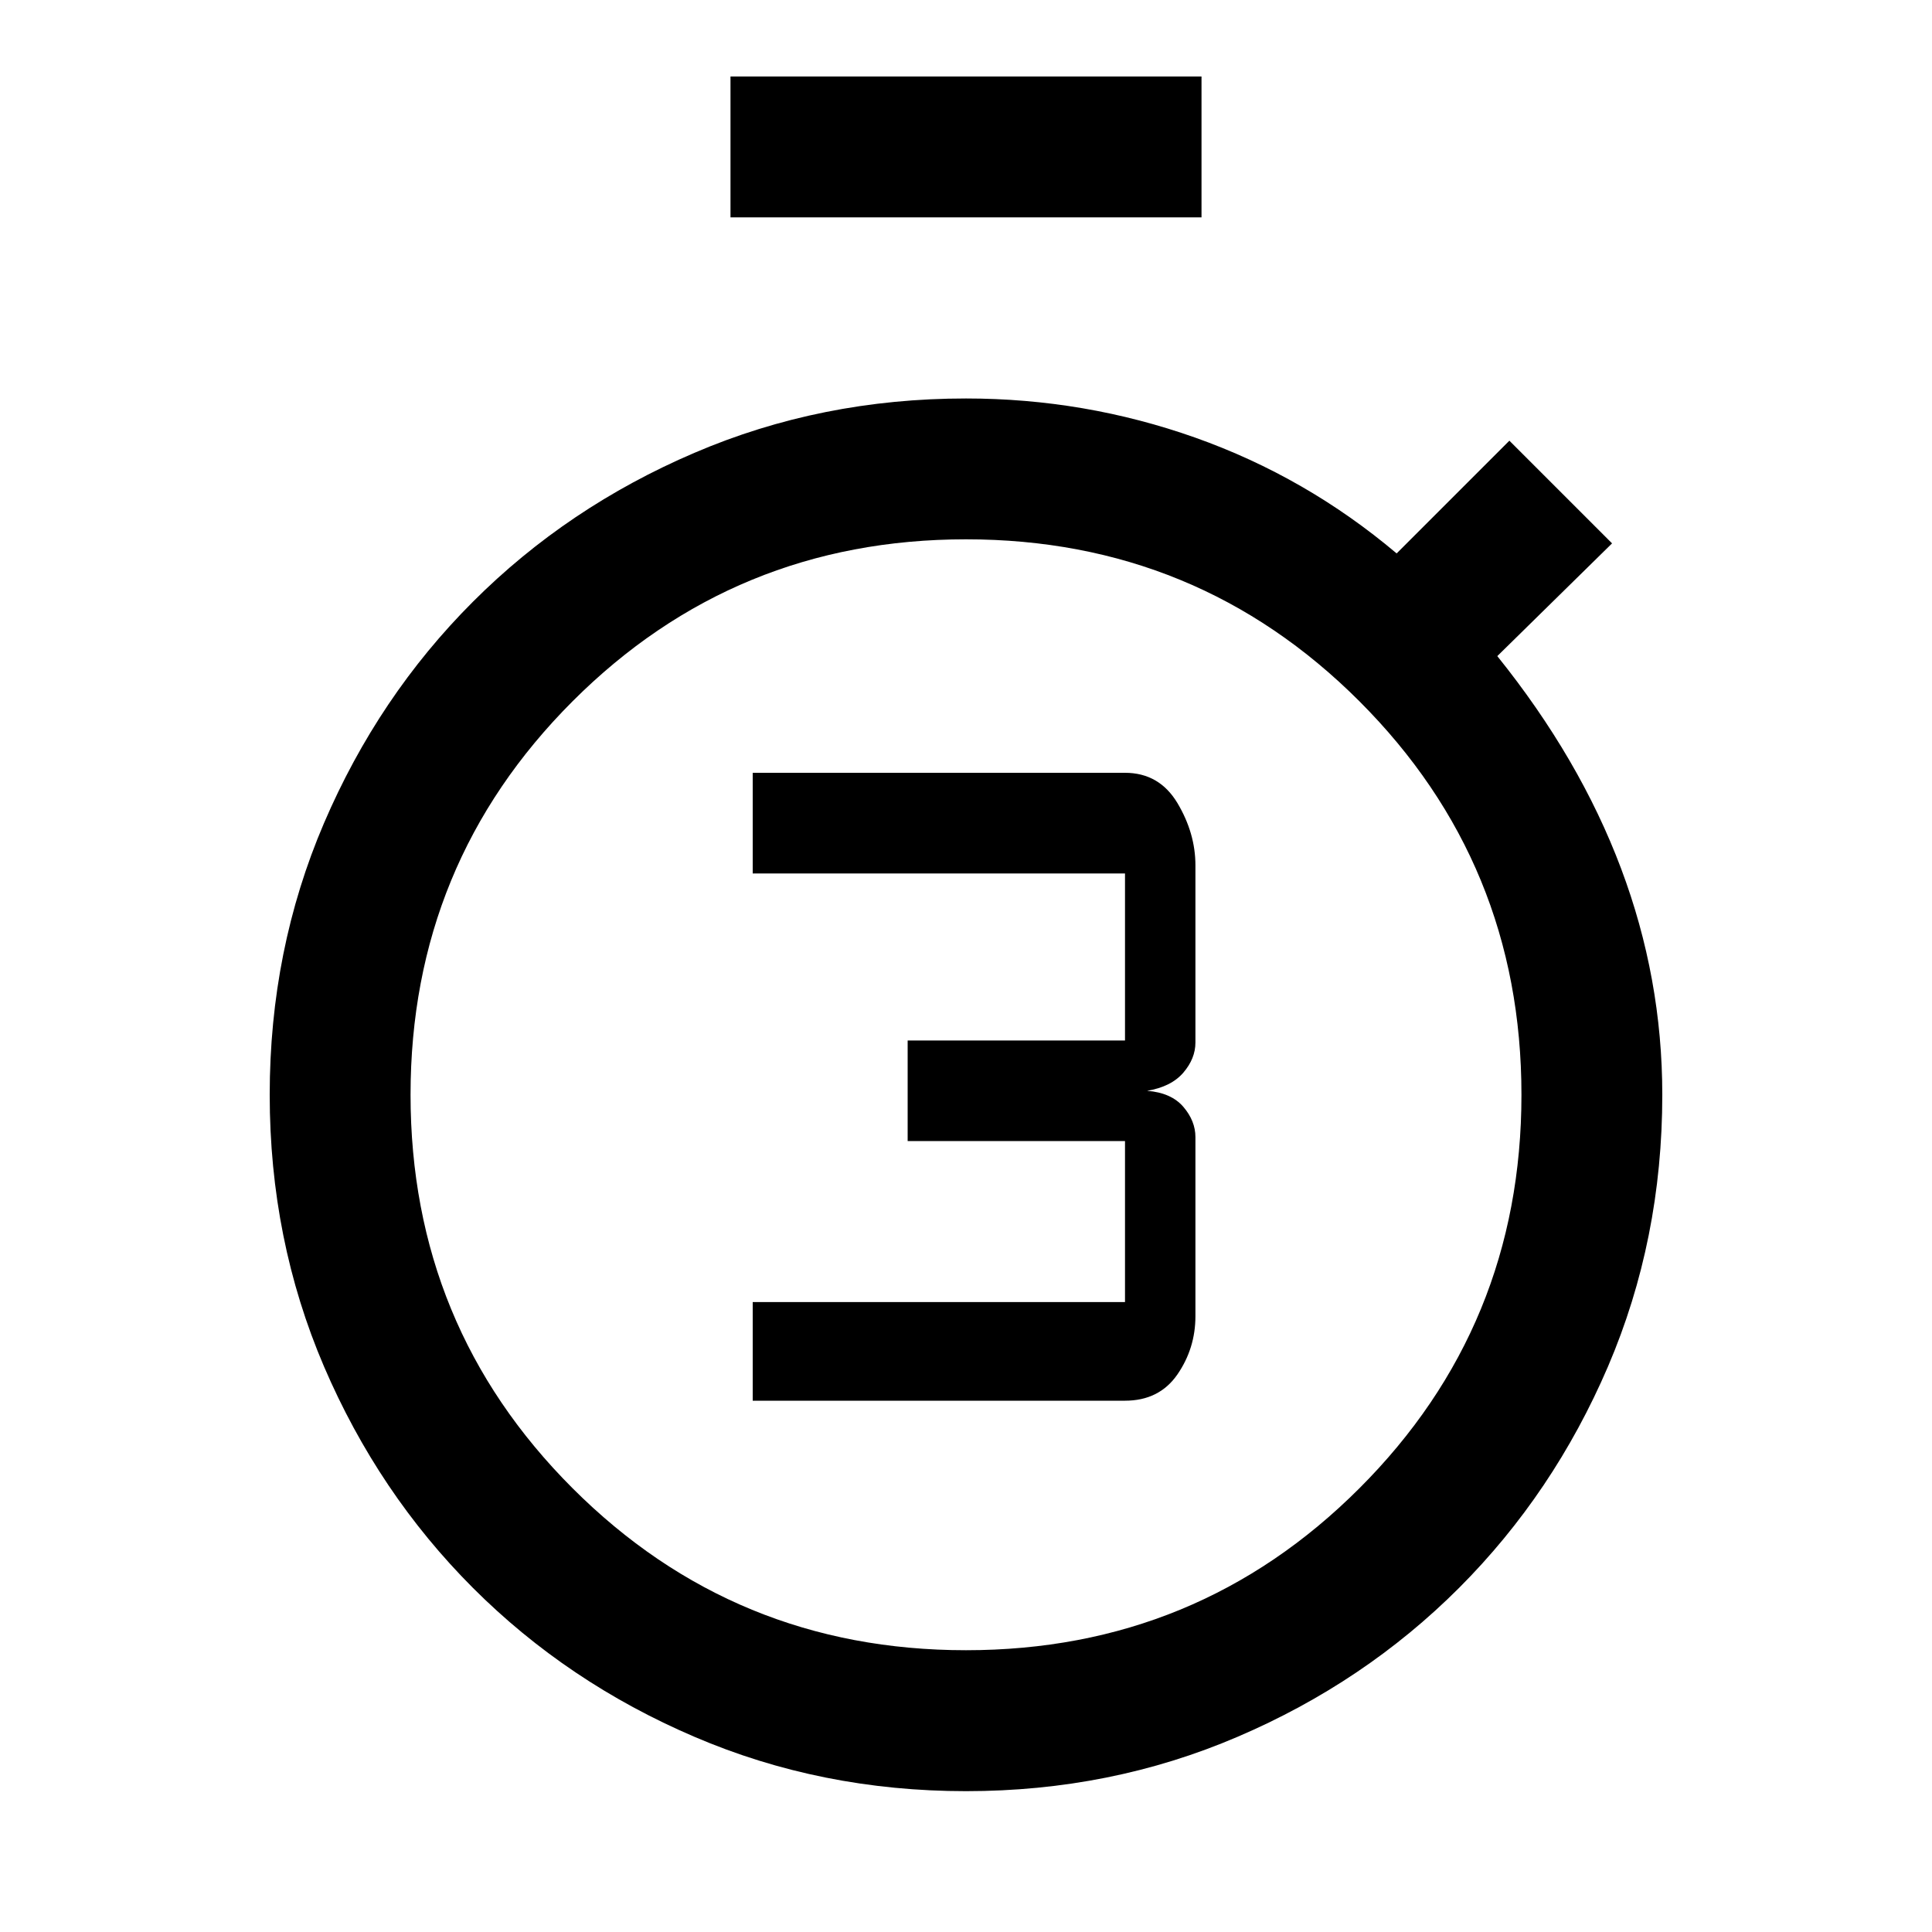 <svg xmlns="http://www.w3.org/2000/svg" height="20" width="20"><path d="M7.792 14.5v-1.021h3.854v-1.667h-2.25v-1.041h2.25V9.042H7.792V8h3.854q.354 0 .542.312.187.313.187.646v1.834q0 .166-.125.312t-.375.188q.25.02.375.166.125.146.125.313v1.854q0 .333-.187.604-.188.271-.542.271Zm-.23-12.25V.792h4.876V2.25ZM10 18.542q-1.5 0-2.812-.563-1.313-.562-2.292-1.541-.979-.98-1.542-2.292-.562-1.313-.562-2.813 0-1.5.562-2.812.563-1.313 1.542-2.292.979-.979 2.292-1.541Q8.5 4.125 10 4.125q1.229 0 2.375.406 1.146.407 2.083 1.198l1.167-1.167 1.063 1.063L15.5 6.792q.854 1.062 1.281 2.198.427 1.135.427 2.343 0 1.5-.562 2.813-.563 1.312-1.542 2.292-.979.979-2.292 1.541-1.312.563-2.812.563Zm0-1.459q2.396 0 4.073-1.677 1.677-1.677 1.677-4.073 0-2.395-1.677-4.073Q12.396 5.583 10 5.583q-2.396 0-4.073 1.677Q4.25 8.938 4.25 11.333q0 2.396 1.677 4.073Q7.604 17.083 10 17.083Z"/></svg>
